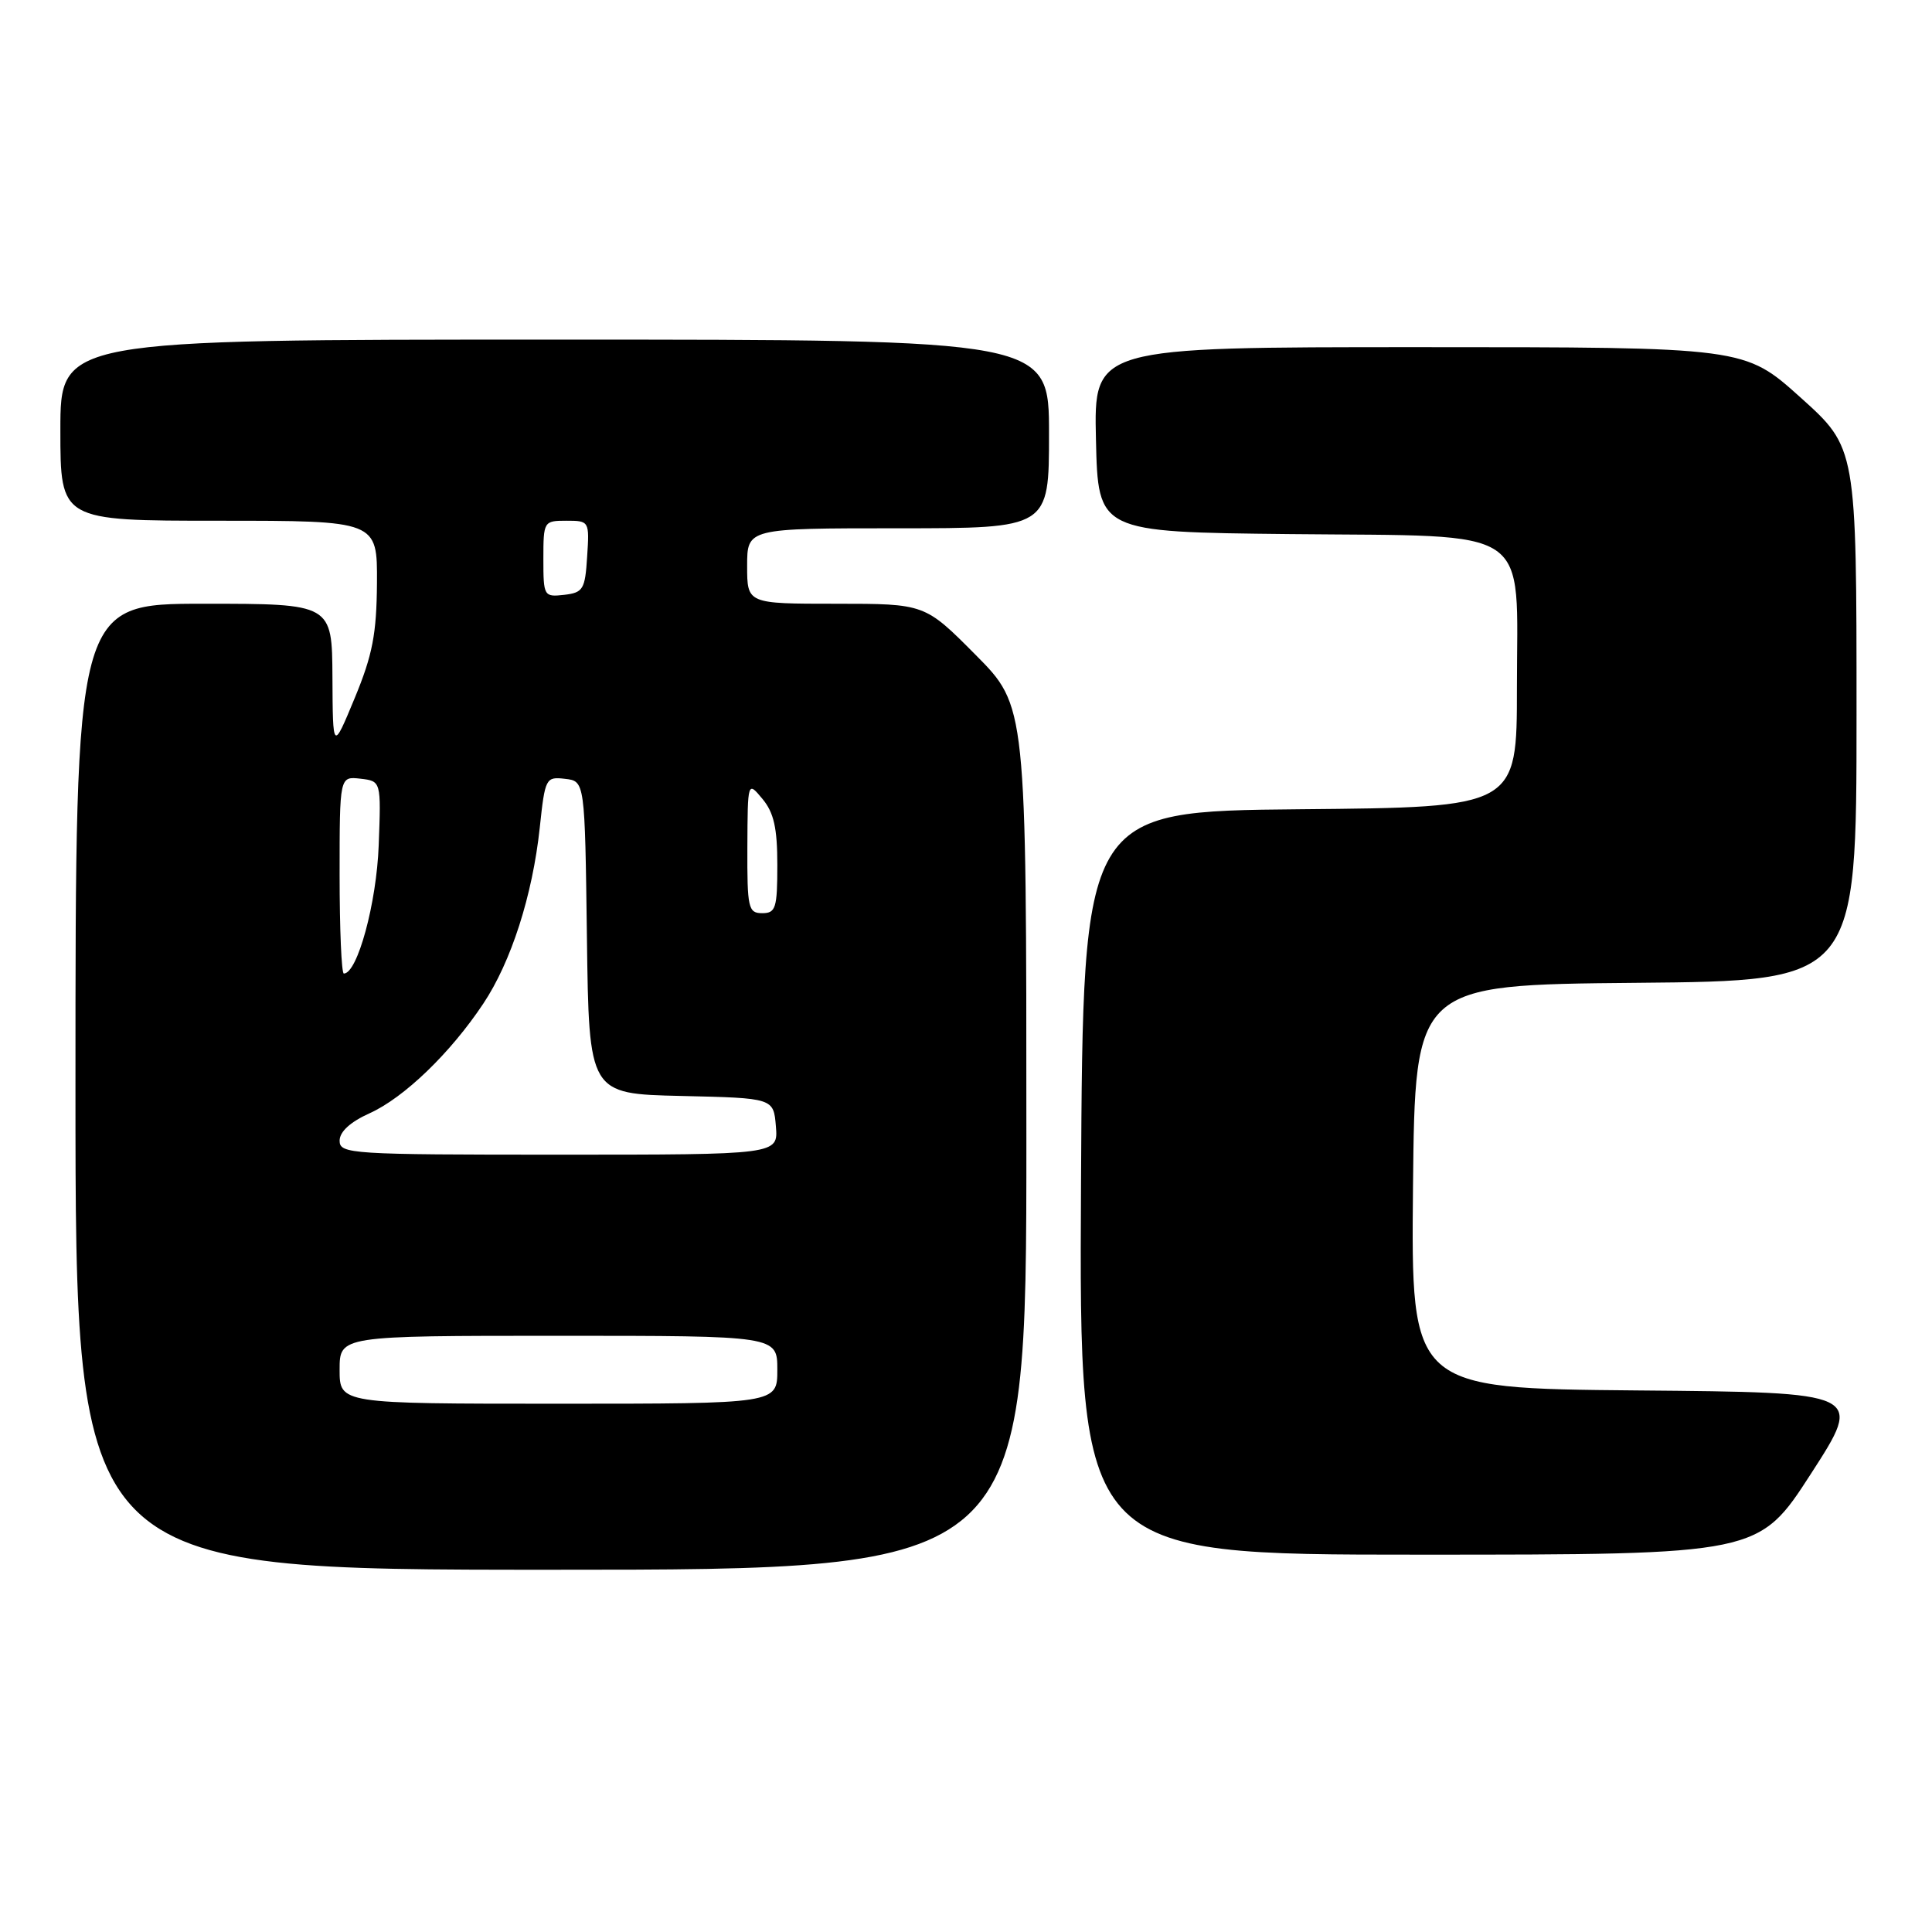 <?xml version="1.0" encoding="UTF-8" standalone="no"?>
<!DOCTYPE svg PUBLIC "-//W3C//DTD SVG 1.1//EN" "http://www.w3.org/Graphics/SVG/1.1/DTD/svg11.dtd" >
<svg xmlns="http://www.w3.org/2000/svg" xmlns:xlink="http://www.w3.org/1999/xlink" version="1.1" viewBox="0 0 256 256">
 <g >
 <path fill="currentColor"
d=" M 136.00 150.78 C 136.00 93.55 136.00 93.55 129.28 86.78 C 122.55 80.00 122.55 80.00 110.78 80.00 C 99.00 80.00 99.00 80.00 99.00 75.00 C 99.00 70.00 99.00 70.00 119.00 70.00 C 139.00 70.00 139.00 70.00 139.00 57.50 C 139.00 45.00 139.00 45.00 73.50 45.00 C 8.00 45.00 8.00 45.00 8.00 57.00 C 8.00 69.00 8.00 69.00 29.00 69.00 C 50.00 69.00 50.00 69.00 49.95 77.25 C 49.90 83.99 49.37 86.78 47.00 92.50 C 44.10 99.50 44.10 99.50 44.05 89.75 C 44.00 80.00 44.00 80.00 27.00 80.00 C 10.00 80.00 10.00 80.00 10.00 144.00 C 10.00 208.00 10.00 208.00 73.00 208.00 C 136.00 208.00 136.00 208.00 136.00 150.78 Z  M 239.98 195.25 C 246.92 184.50 246.92 184.50 216.94 184.24 C 186.97 183.97 186.97 183.97 187.23 157.24 C 187.50 130.50 187.50 130.50 216.75 130.23 C 246.00 129.97 246.00 129.97 246.00 94.65 C 246.00 59.34 246.00 59.34 238.58 52.67 C 231.16 46.00 231.16 46.00 188.05 46.00 C 144.94 46.00 144.94 46.00 145.22 58.25 C 145.50 70.50 145.50 70.50 170.95 70.77 C 203.57 71.11 201.00 69.37 201.00 91.16 C 201.00 106.97 201.00 106.97 172.25 107.23 C 143.50 107.50 143.50 107.50 143.24 156.75 C 142.98 206.00 142.98 206.00 188.01 206.00 C 233.04 206.00 233.04 206.00 239.98 195.25 Z  M 45.00 181.50 C 45.00 177.00 45.00 177.00 74.00 177.00 C 103.00 177.00 103.00 177.00 103.00 181.50 C 103.00 186.00 103.00 186.00 74.00 186.00 C 45.00 186.00 45.00 186.00 45.00 181.50 Z  M 45.00 151.15 C 45.00 149.96 46.42 148.66 48.98 147.51 C 53.54 145.45 59.68 139.54 64.03 133.00 C 67.73 127.46 70.56 118.64 71.52 109.68 C 72.22 103.09 72.32 102.90 74.87 103.20 C 77.50 103.50 77.50 103.50 77.77 124.22 C 78.04 144.94 78.04 144.94 90.27 145.22 C 102.50 145.50 102.50 145.50 102.81 149.25 C 103.12 153.00 103.12 153.00 74.06 153.00 C 46.46 153.00 45.00 152.91 45.00 151.15 Z  M 45.00 115.93 C 45.00 102.87 45.00 102.87 47.75 103.18 C 50.50 103.50 50.50 103.50 50.18 112.00 C 49.90 119.67 47.36 129.00 45.56 129.00 C 45.25 129.00 45.00 123.12 45.00 115.93 Z  M 99.03 112.25 C 99.07 103.50 99.07 103.50 101.03 105.86 C 102.54 107.67 103.00 109.72 103.00 114.61 C 103.00 120.33 102.79 121.00 101.00 121.00 C 99.15 121.00 99.00 120.34 99.03 112.25 Z  M 72.00 74.07 C 72.00 69.08 72.05 69.00 75.05 69.00 C 78.08 69.00 78.11 69.05 77.80 73.75 C 77.53 78.10 77.27 78.53 74.75 78.82 C 72.07 79.12 72.00 79.00 72.00 74.07 Z "/>
</g>
</svg>